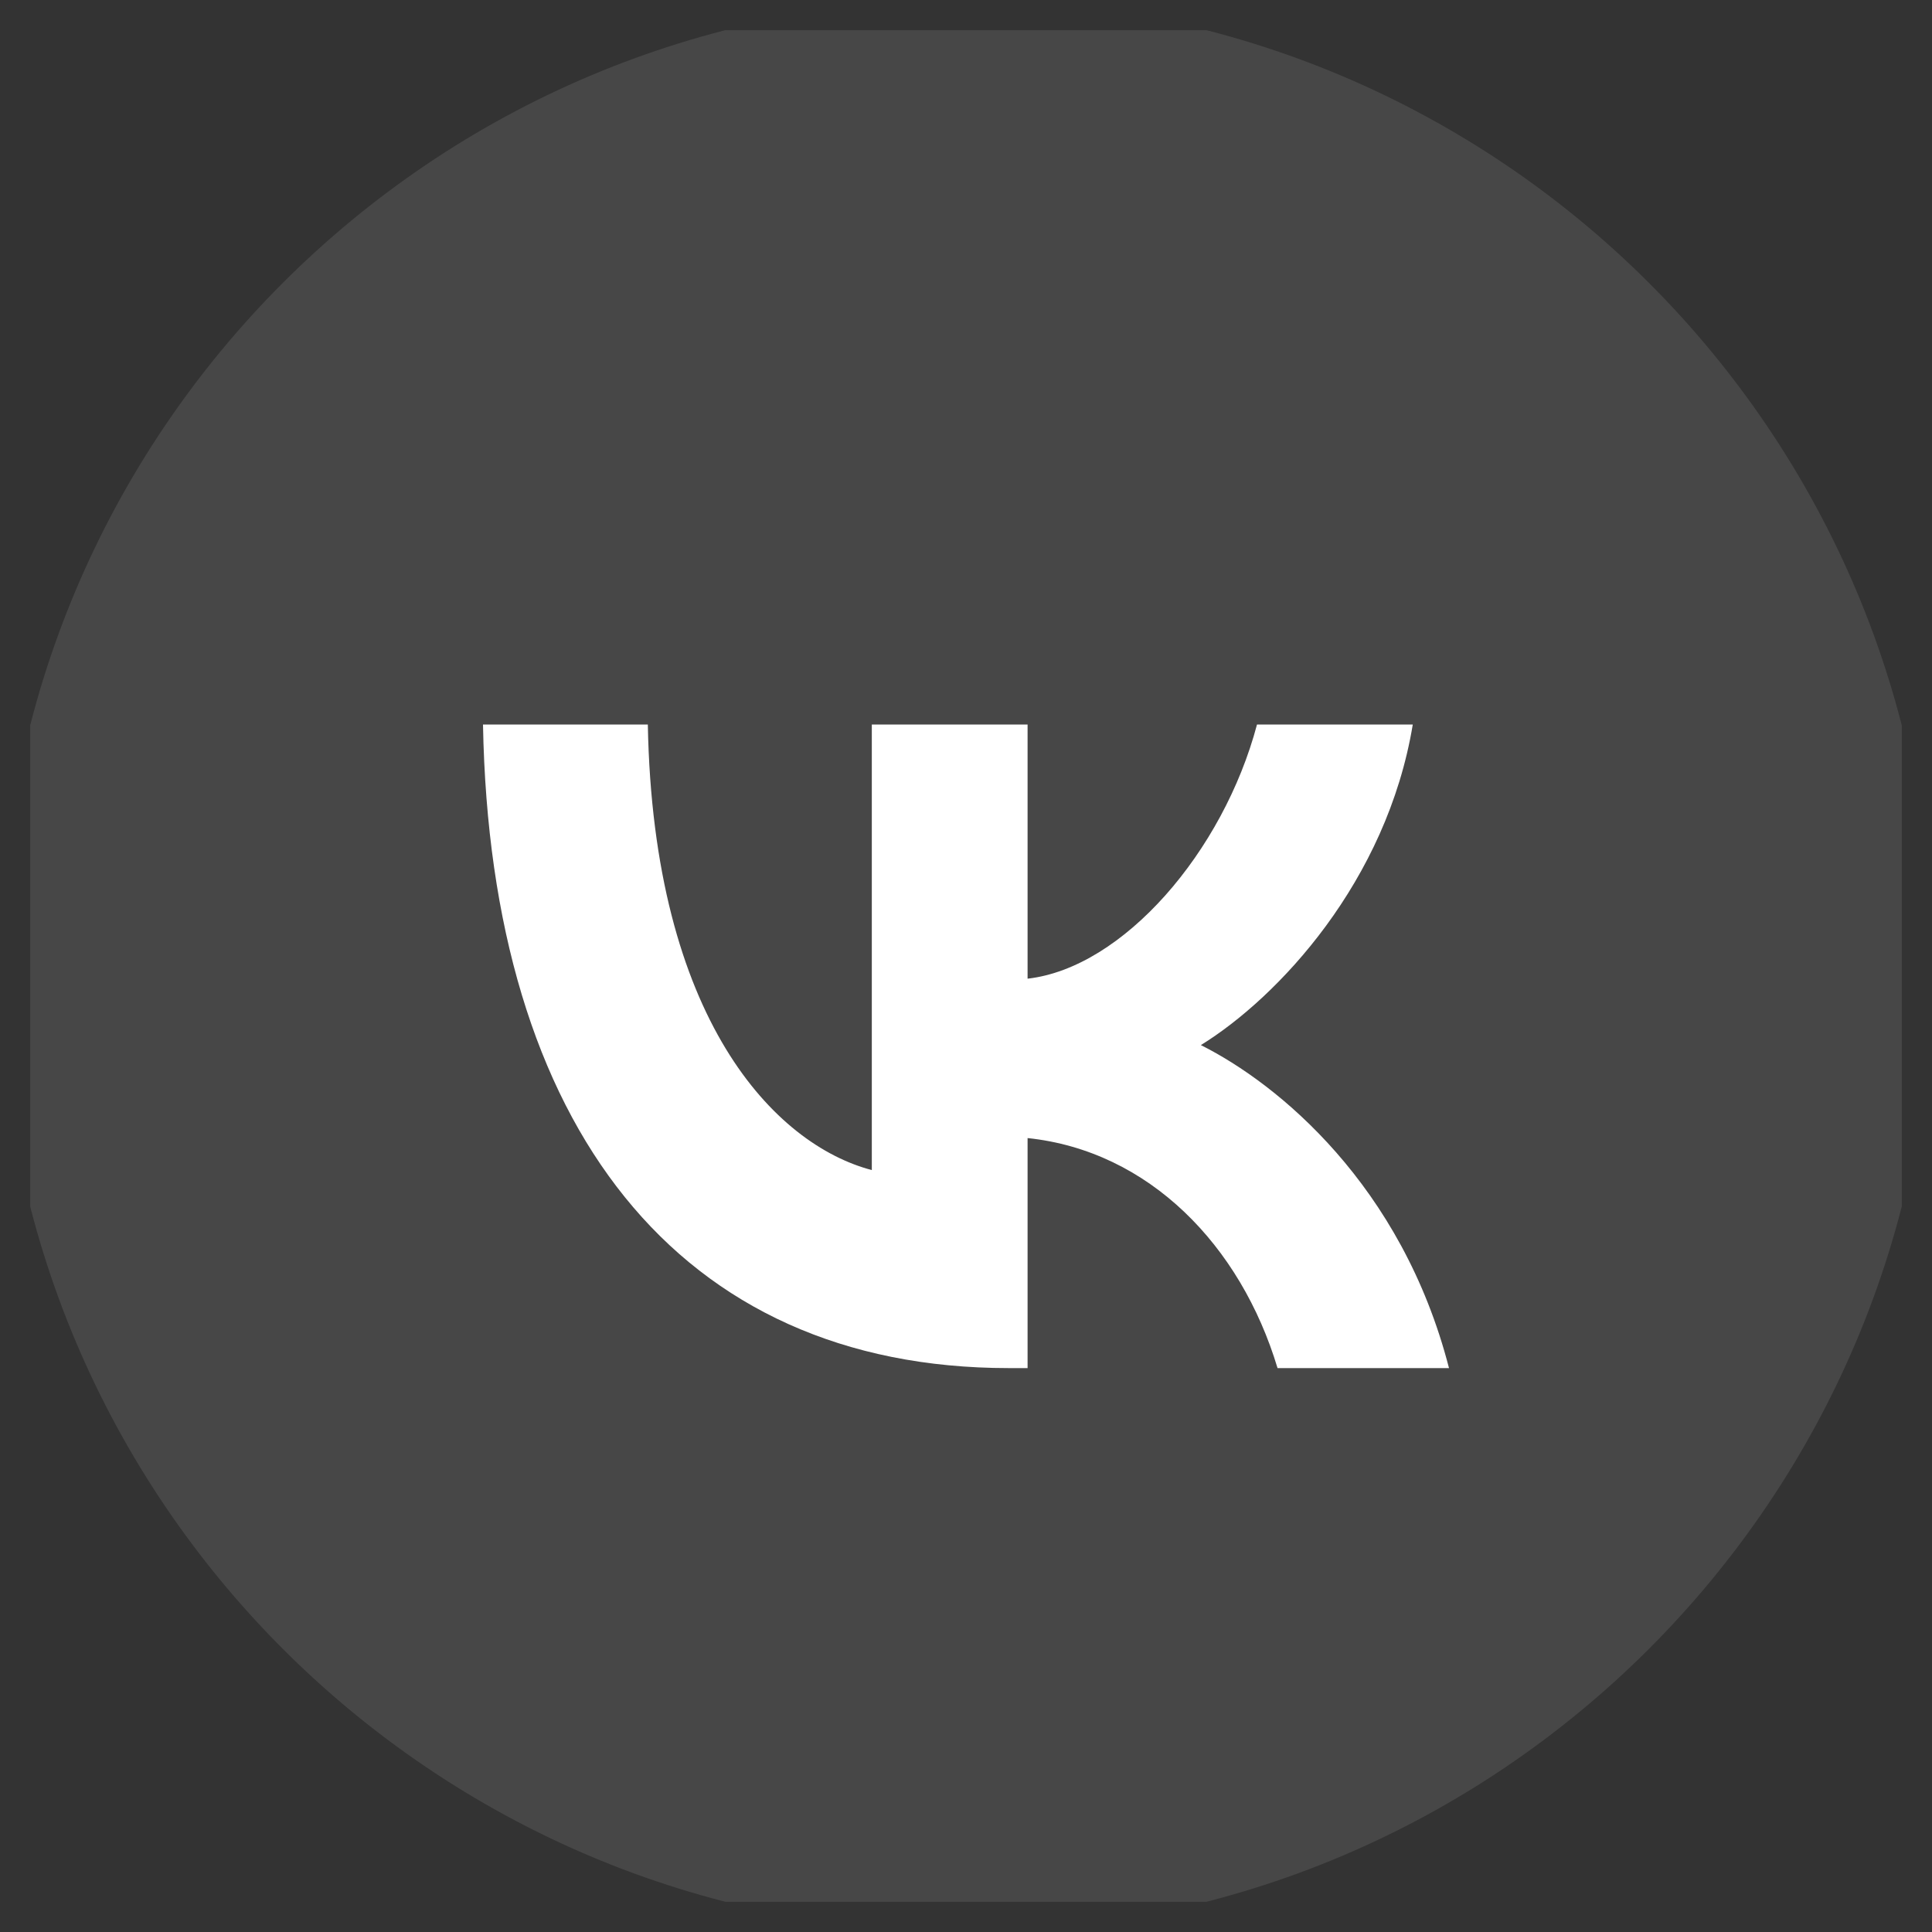 <svg width="32" height="32" viewBox="0 0 32 32" fill="none" xmlns="http://www.w3.org/2000/svg" xmlns:xlink="http://www.w3.org/1999/xlink">
	<rect x="0" y="0" width="32" height="32" fill="#333333" stroke="none"/>
	<desc>
			Created with Pixso.
	</desc>
	<defs>
		<clipPath id="clip107_43415">
			<rect id="Icon/VK" rx="0" width="31" height="31" transform="translate(0.5 0.5)" fill="white" fill-opacity="0"/>
		</clipPath>
	</defs>
	<rect id="Icon/VK" rx="0" width="31" height="31" transform="translate(0.5 0.5)" fill="#FFFFFF" fill-opacity="0"/>
	<g clip-path="url(#clip107_43415)">
		<path id="Ellipse 1" d="M32 16C32 24.83 24.83 32 16 32C7.16 32 0 24.83 0 16C0 7.16 7.16 0 16 0C24.83 0 32 7.16 32 16Z" fill="#FFFFFF" fill-opacity="0.1" fill-rule="nonzero"/>
		<path id="Vector" d="M16.71 22.66C11.24 22.66 8.12 18.66 8 12L10.73 12C10.82 16.89 12.84 18.96 14.44 19.38L14.44 12L17.02 12L17.02 16.21C18.6 16.03 20.26 14.11 20.82 12L23.4 12C22.97 14.6 21.17 16.52 19.89 17.31C21.17 17.95 23.22 19.63 24 22.66L21.16 22.66C20.55 20.63 19.03 19.06 17.02 18.85L17.02 22.66L16.71 22.66Z" fill="#FFFFFF" fill-opacity="1" fill-rule="nonzero"/>
	</g>
</svg>
